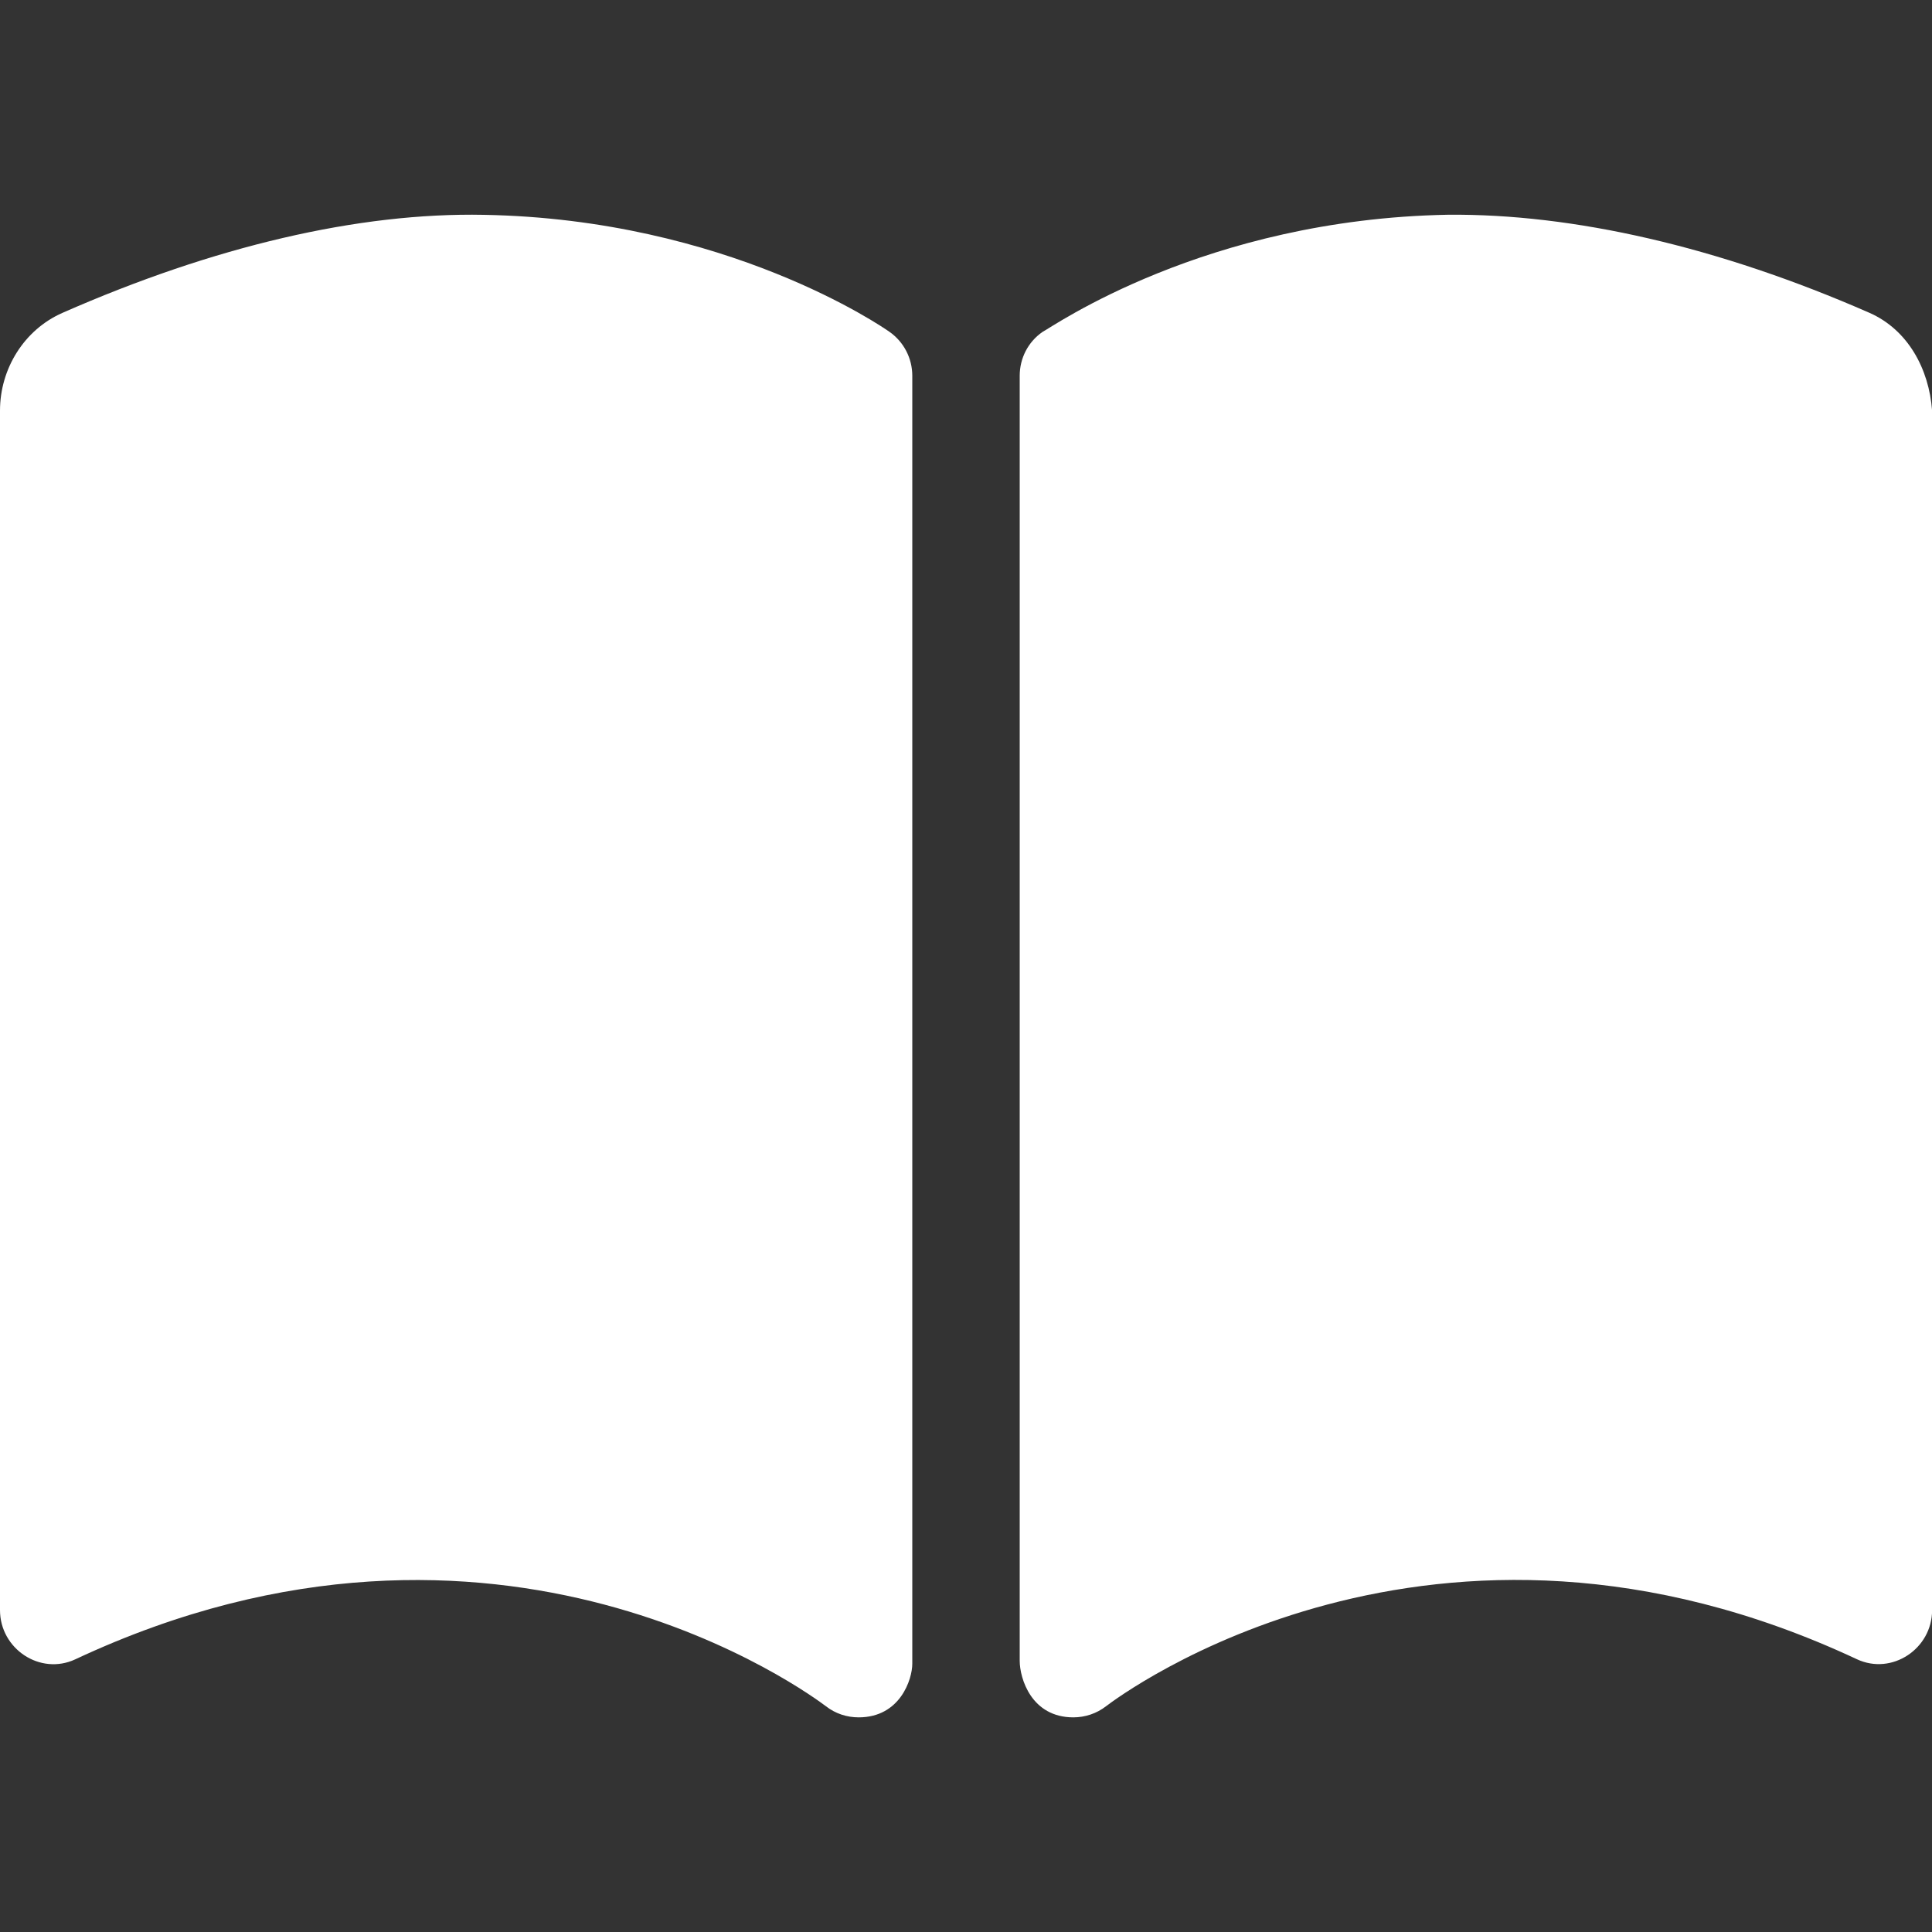 <svg width="20" height="20" viewBox="0 0 20 20" fill="none" xmlns="http://www.w3.org/2000/svg">
<rect x="0" y="0" width="20" height="20" fill="#333333" stroke="none"/>
<g clip-path="url(#clip0_2_163)">
<path d="M5.01 2.224C3.712 2.198 2.212 2.55 0.646 3.239C0.249 3.414 0 3.818 0 4.251V16.668C0 17.069 0.416 17.347 0.78 17.177C5.165 15.123 8.411 17.559 8.55 17.663C8.649 17.74 8.767 17.778 8.889 17.778C9.319 17.778 9.444 17.383 9.444 17.223V3.89C9.444 3.71 9.357 3.54 9.209 3.436C9.142 3.388 7.524 2.269 5.01 2.224ZM19.354 3.239C17.788 2.552 16.282 2.211 14.99 2.223C12.474 2.269 10.889 3.388 10.792 3.436C10.642 3.54 10.556 3.709 10.556 3.89V17.192C10.556 17.375 10.677 17.778 11.111 17.778C11.232 17.778 11.352 17.739 11.451 17.662C11.587 17.558 14.834 15.122 19.222 17.176C19.585 17.346 20.001 17.068 20.001 16.668L20.001 4.251C19.969 3.818 19.75 3.414 19.354 3.239Z" fill="white"/>
</g>
<defs>
<clipPath id="clip0_2_163">
<rect width="20" height="20" fill="white"/>
</clipPath>
</defs>
</svg>
